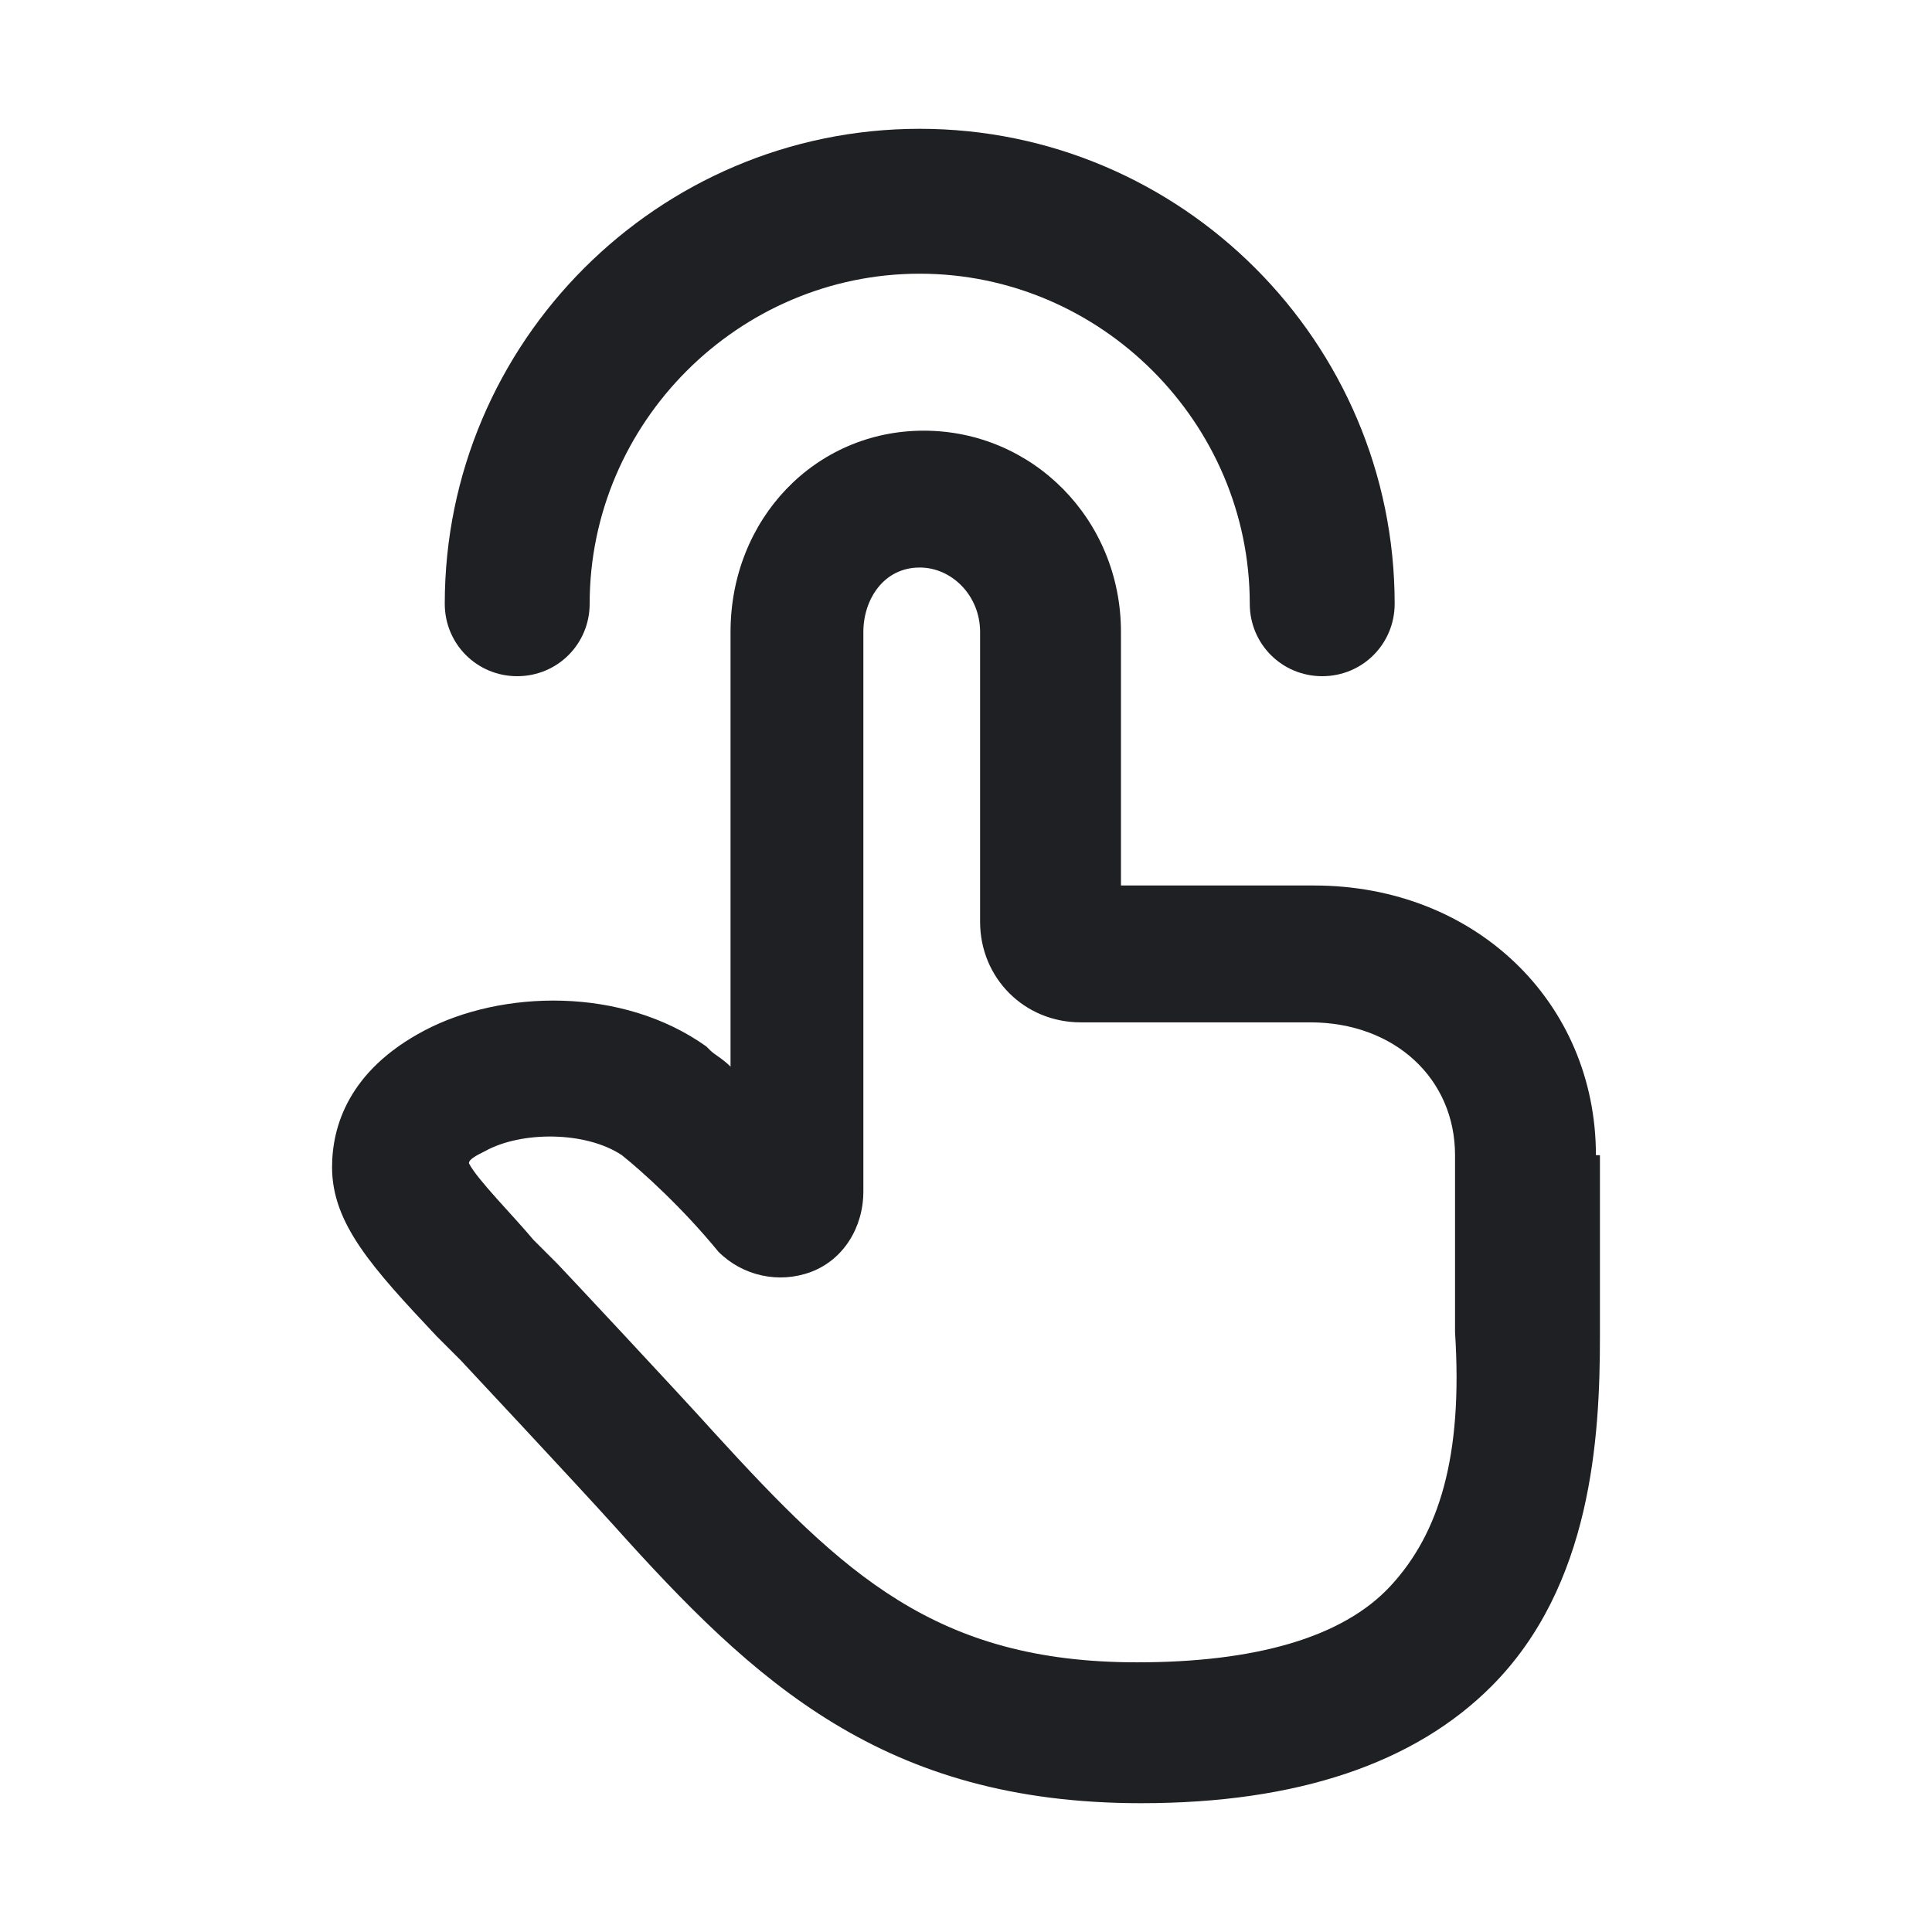 <svg width="48" height="48" viewBox="0 0 48 48" fill="none" xmlns="http://www.w3.org/2000/svg">
<path d="M39.65 28.7C39.65 24.9 36.65 22 32.65 22H27.85V15.7C27.85 12.9 25.65 10.7 22.95 10.7C20.25 10.7 18.15 12.9 18.15 15.7V26.5C17.95 26.3 17.75 26.2 17.65 26.1L17.55 26C15.45 24.5 12.45 24.6 10.55 25.6C8.65 26.6 8.25 28 8.25 29C8.25 30.4 9.25 31.5 10.85 33.2L11.45 33.8C11.45 33.8 14.35 36.9 15.25 37.9C18.75 41.8 21.95 44.8 28.35 44.8C32.25 44.8 35.15 43.8 37.05 41.9C39.55 39.4 39.75 35.7 39.75 33.2V28.7H39.65ZM34.55 39.4C33.35 40.7 31.15 41.3 28.25 41.3C23.25 41.3 20.95 39.1 17.75 35.6C16.85 34.6 13.95 31.5 13.85 31.4L13.25 30.8C12.75 30.2 11.85 29.3 11.65 28.9C11.65 28.8 11.85 28.7 12.05 28.6C12.95 28.1 14.55 28.1 15.45 28.7C15.95 29.1 16.95 30 17.85 31.1C18.45 31.7 19.35 31.9 20.15 31.6C20.95 31.3 21.45 30.5 21.45 29.6V15.7C21.45 14.9 21.95 14.1 22.85 14.1C23.65 14.1 24.35 14.8 24.35 15.7V22.9C24.35 24.3 25.45 25.4 26.85 25.4H32.55C34.65 25.4 36.15 26.8 36.15 28.7V33.1C36.35 36.2 35.75 38.1 34.55 39.4Z" fill="#1F2024"/>
<path d="M11.05 15C11.05 16 11.85 16.8 12.85 16.8C13.85 16.8 14.65 16 14.65 15C14.65 10.5 18.35 6.8 22.85 6.8C27.35 6.8 31.05 10.5 31.05 15C31.05 16 31.85 16.8 32.85 16.8C33.85 16.8 34.65 16 34.65 15C34.65 8.5 29.35 3.2 22.85 3.2C16.35 3.2 11.05 8.5 11.05 15Z" fill="#1F2024"/>
</svg>
